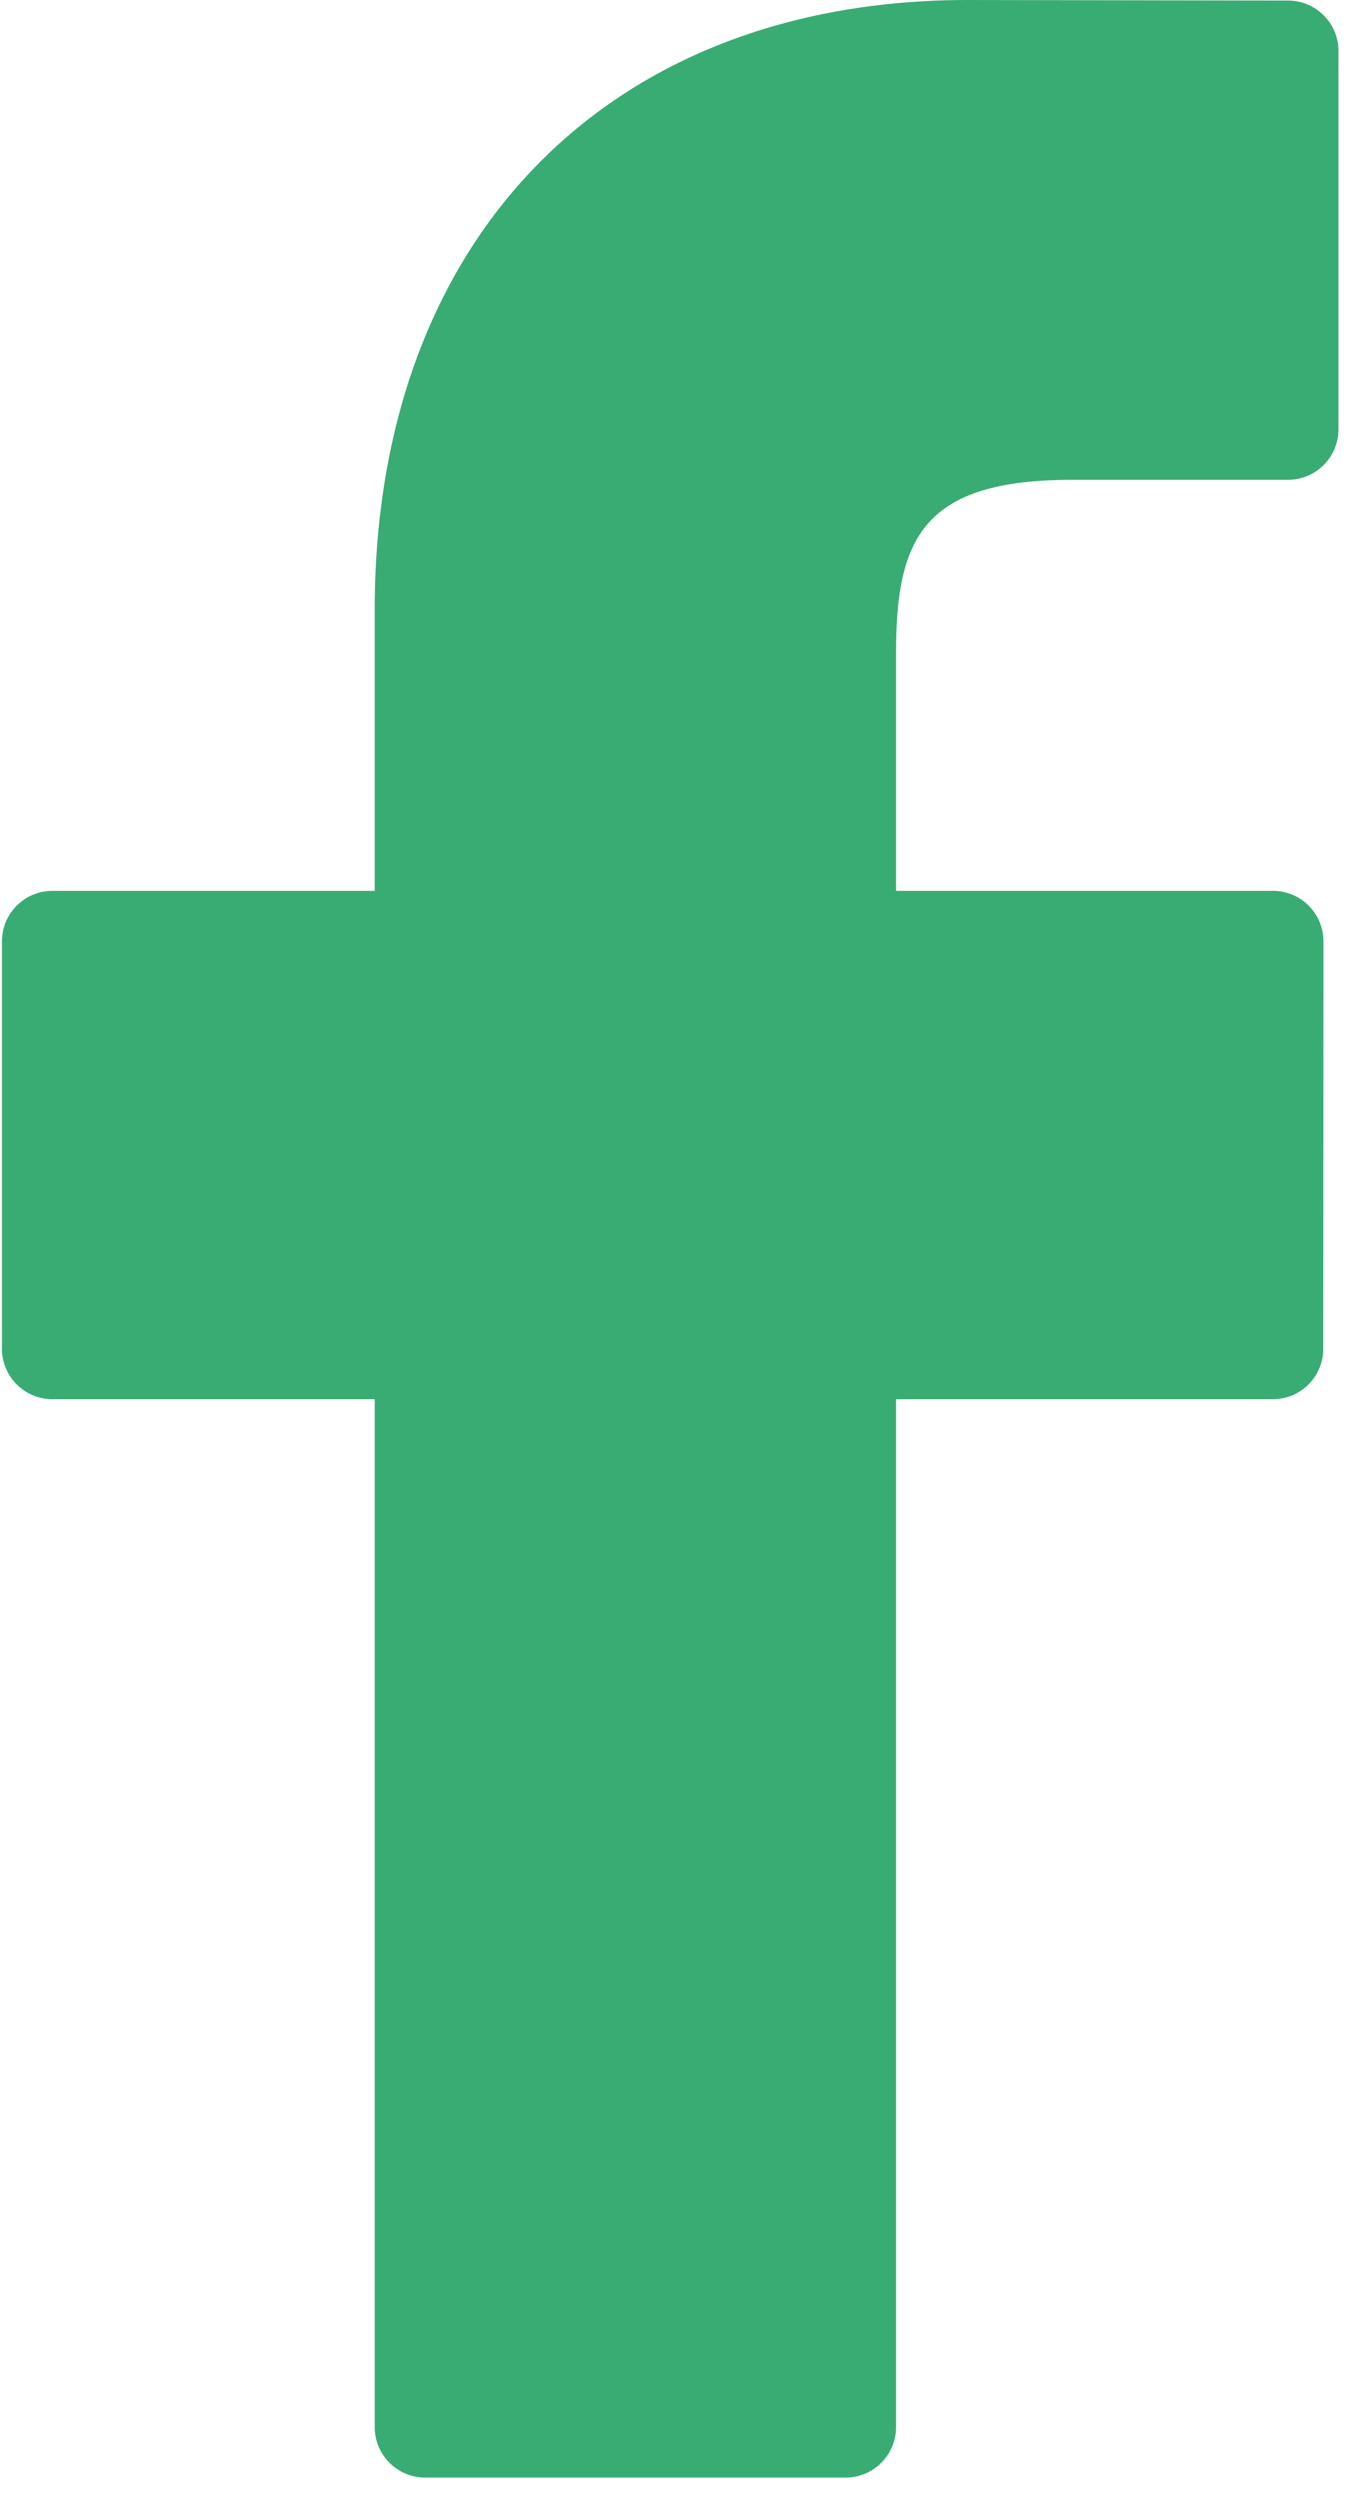 <svg width="12" height="22" viewBox="0 0 12 22" fill="none" xmlns="http://www.w3.org/2000/svg">
<path d="M11.341 0.005L8.519 0C5.348 0 3.299 2.106 3.299 5.365V7.839H0.461C0.216 7.839 0.017 8.038 0.017 8.284V11.868C0.017 12.114 0.216 12.312 0.461 12.312H3.299V21.357C3.299 21.602 3.497 21.801 3.743 21.801H7.445C7.69 21.801 7.889 21.602 7.889 21.357V12.312H11.207C11.452 12.312 11.65 12.114 11.65 11.868L11.652 8.284C11.652 8.166 11.605 8.053 11.522 7.969C11.439 7.886 11.325 7.839 11.208 7.839H7.889V5.742C7.889 4.734 8.129 4.222 9.439 4.222L11.341 4.222C11.585 4.222 11.784 4.023 11.784 3.777V0.449C11.784 0.204 11.586 0.005 11.341 0.005Z" fill="#39AC73"/>
</svg>

